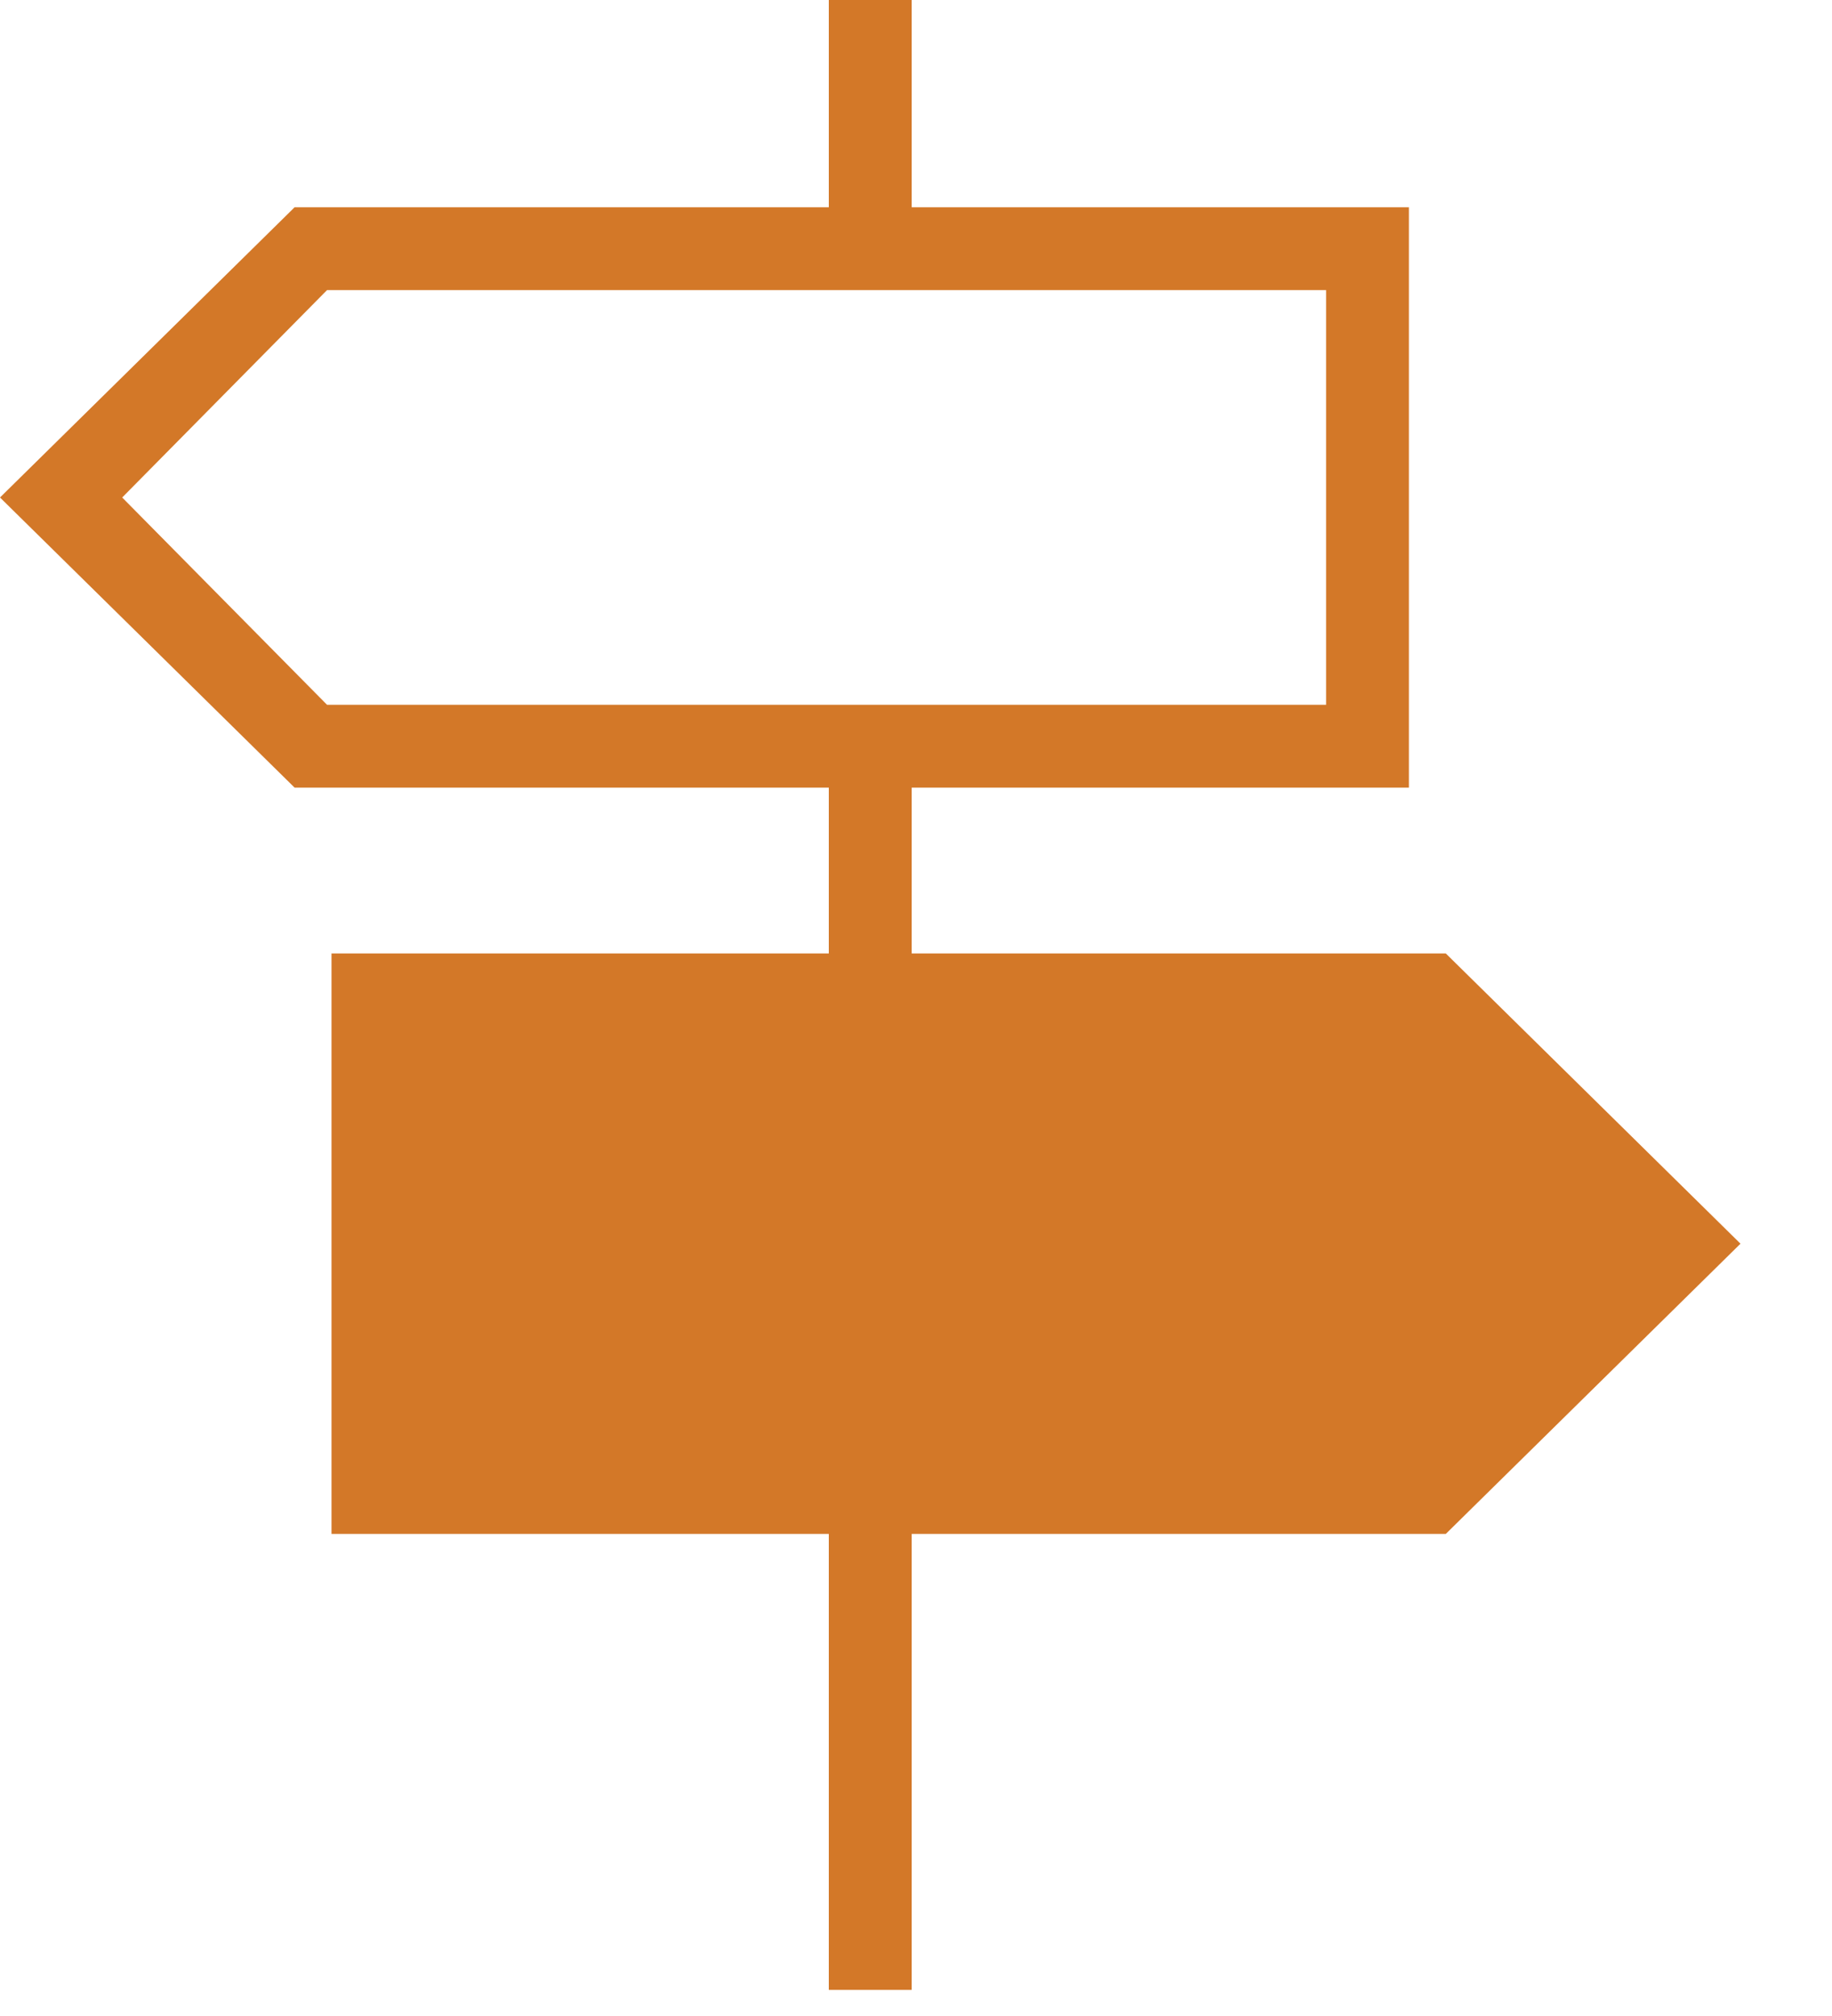 <?xml version="1.0" encoding="UTF-8"?>
<svg width="20px" height="22px" viewBox="0 0 20 22" version="1.1" xmlns="http://www.w3.org/2000/svg" xmlns:xlink="http://www.w3.org/1999/xlink">
    <!-- Generator: Sketch 51.1 (57501) - http://www.bohemiancoding.com/sketch -->
    <title>地点</title>
    <desc>Created with Sketch.</desc>
    <defs></defs>
    <g id="中建" stroke="none" stroke-width="1" fill="none" fill-rule="evenodd">
        <g id="2、设备飞检-02-图标版" transform="translate(-10, -265)" fill="#D37828">
            <g id="地点" transform="translate(10, 265)">
                <path d="M9.048,-5.68434189e-14 L9.048,2.262 L3.216,2.262 L0,5.429 L3.216,8.595 L9.048,8.595 L9.048,10.405 L3.619,10.405 L3.619,16.739 L9.048,16.739 L9.048,21.715 L9.953,21.715 L9.953,16.739 L15.784,16.739 L19.001,13.572 L15.784,10.405 L9.953,10.405 L9.953,8.595 L15.381,8.595 L15.381,2.262 L9.953,2.262 L9.953,-5.68434189e-14 L9.048,-5.68434189e-14 Z M1.334,5.429 L3.57,3.166 L14.477,3.166 L14.477,7.691 L3.57,7.691 L1.334,5.429 Z" id="Fill-1"></path>
            </g>
        </g>
    </g>
</svg>